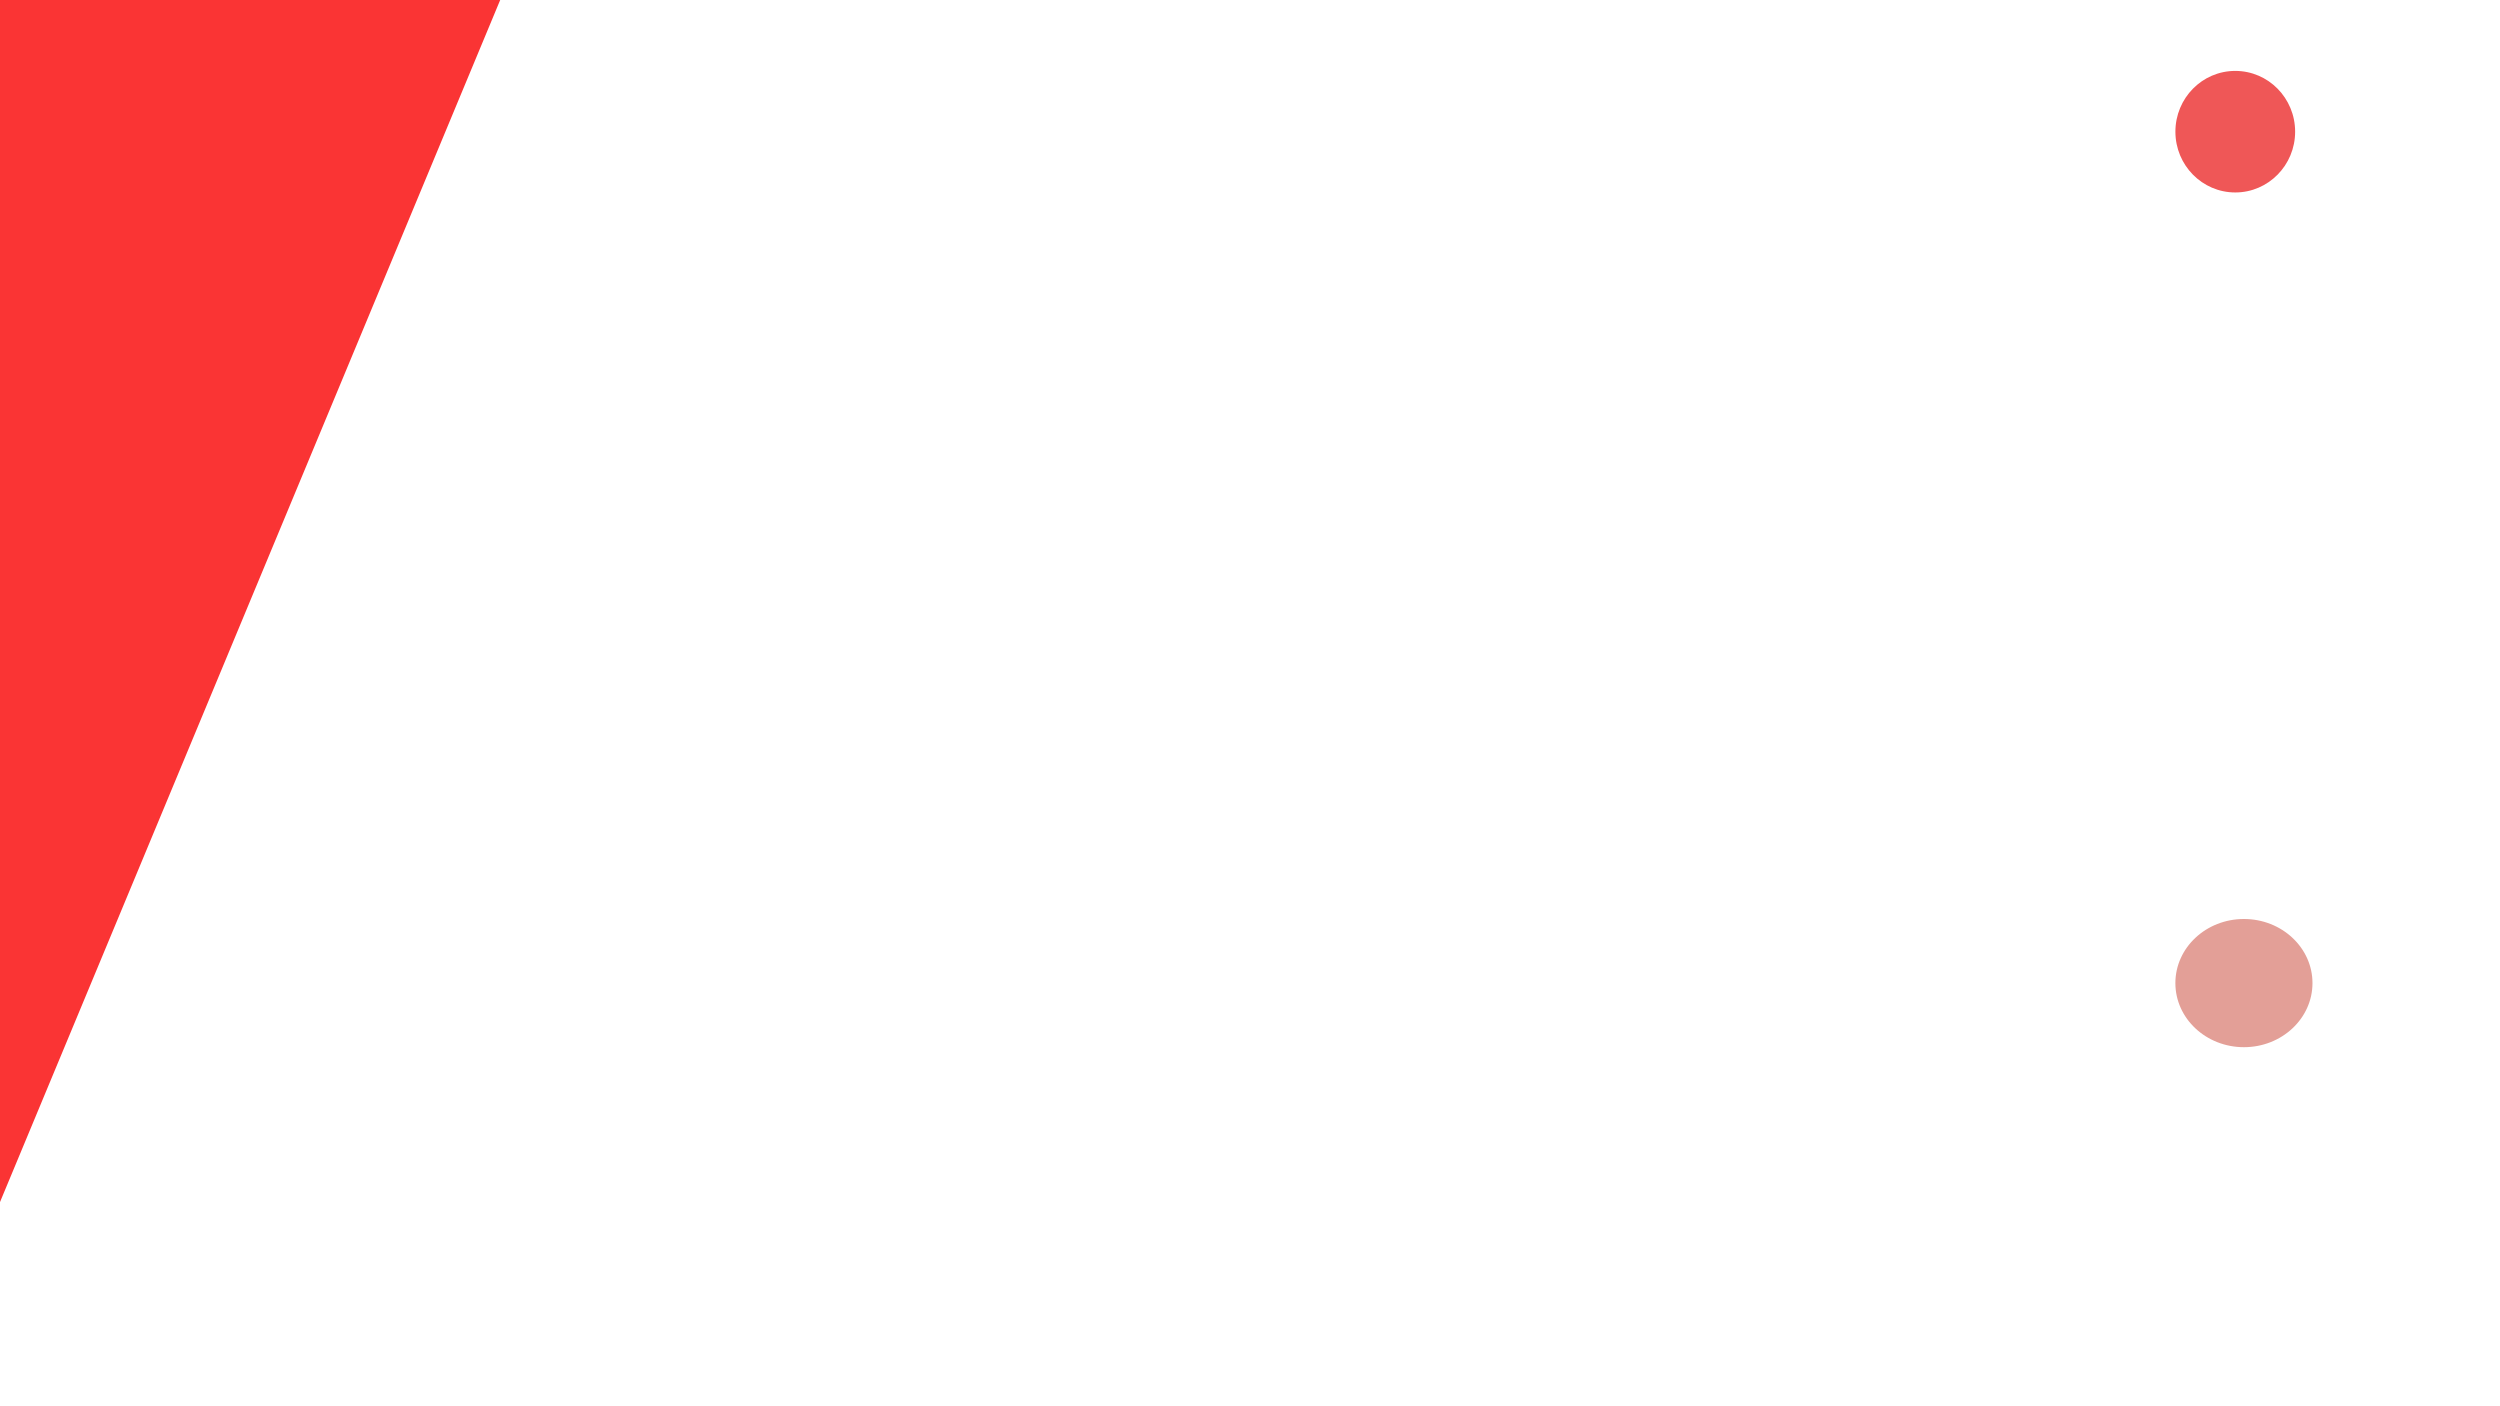 <svg id="edu_5" xmlns="http://www.w3.org/2000/svg" xmlns:xlink="http://www.w3.org/1999/xlink" viewBox="0 0 1280 720" shape-rendering="geometricPrecision" text-rendering="geometricPrecision" width="1280" height="720" style="background-color:transparent"><rect id="edu_5-rect1" width="295.816" height="539.217" rx="0" ry="0" transform="matrix(1.144 0.476 -0.62 1.49 -59.397 -195.892)" fill="rgb(250,52,52)" stroke="none" stroke-width="0" stroke-miterlimit="1"/><ellipse id="edu_5-ellipse1" rx="36.707" ry="42.105" transform="matrix(0.835 0 0 0.739 1144.456 67.422)" fill="rgb(239,87,87)" stroke="none" stroke-width="0" stroke-miterlimit="1"/><ellipse id="edu_5-ellipse2" rx="31.309" ry="36.707" transform="matrix(1.121 0 0 0.894 1148.891 503.343)" fill="rgb(227,159,151)" stroke="none" stroke-width="0" stroke-miterlimit="1"/></svg>